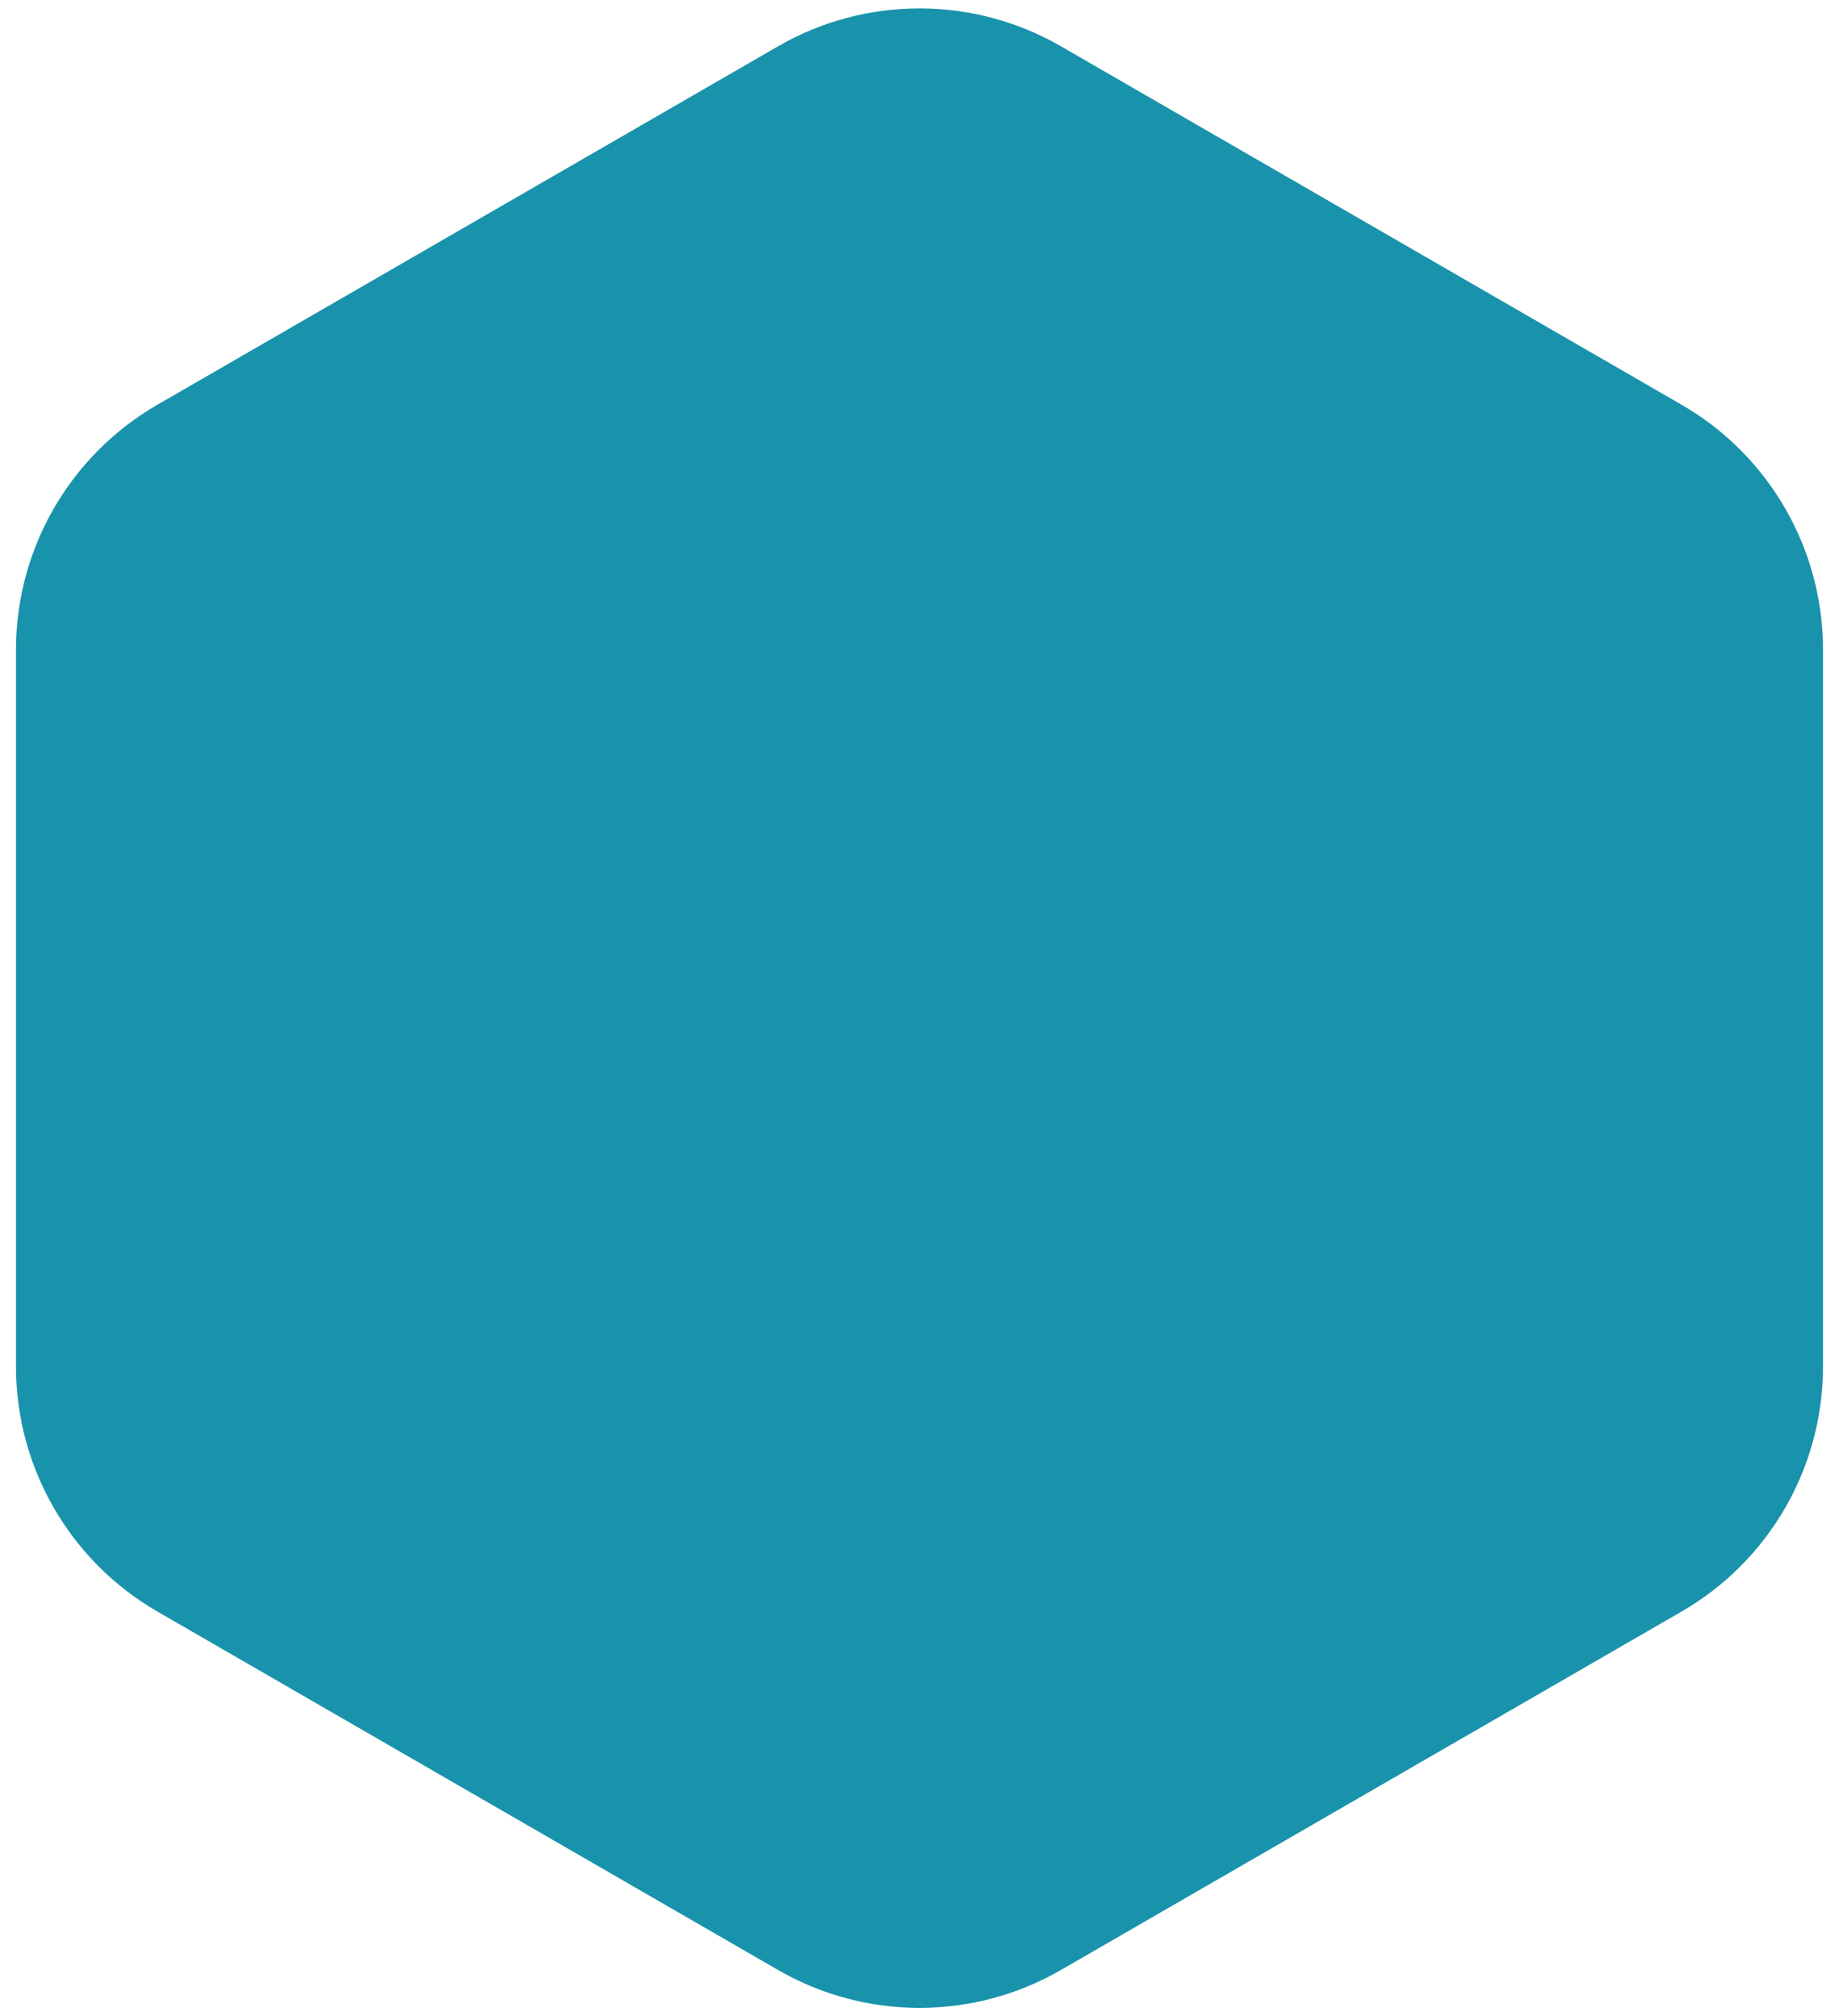 <svg width="52" height="57" viewBox="0 0 52 57" fill="none" xmlns="http://www.w3.org/2000/svg">
<path d="M22 1.309C24.475 -0.12 27.525 -0.12 30 1.309L47.548 11.441C50.023 12.87 51.548 15.511 51.548 18.369V38.631C51.548 41.489 50.023 44.13 47.548 45.559L30 55.691C27.525 57.12 24.475 57.12 22 55.691L4.452 45.559C1.977 44.13 0.452 41.489 0.452 38.631V18.369C0.452 15.511 1.977 12.87 4.452 11.441L22 1.309Z" fill="#1993AB"/>
</svg>
